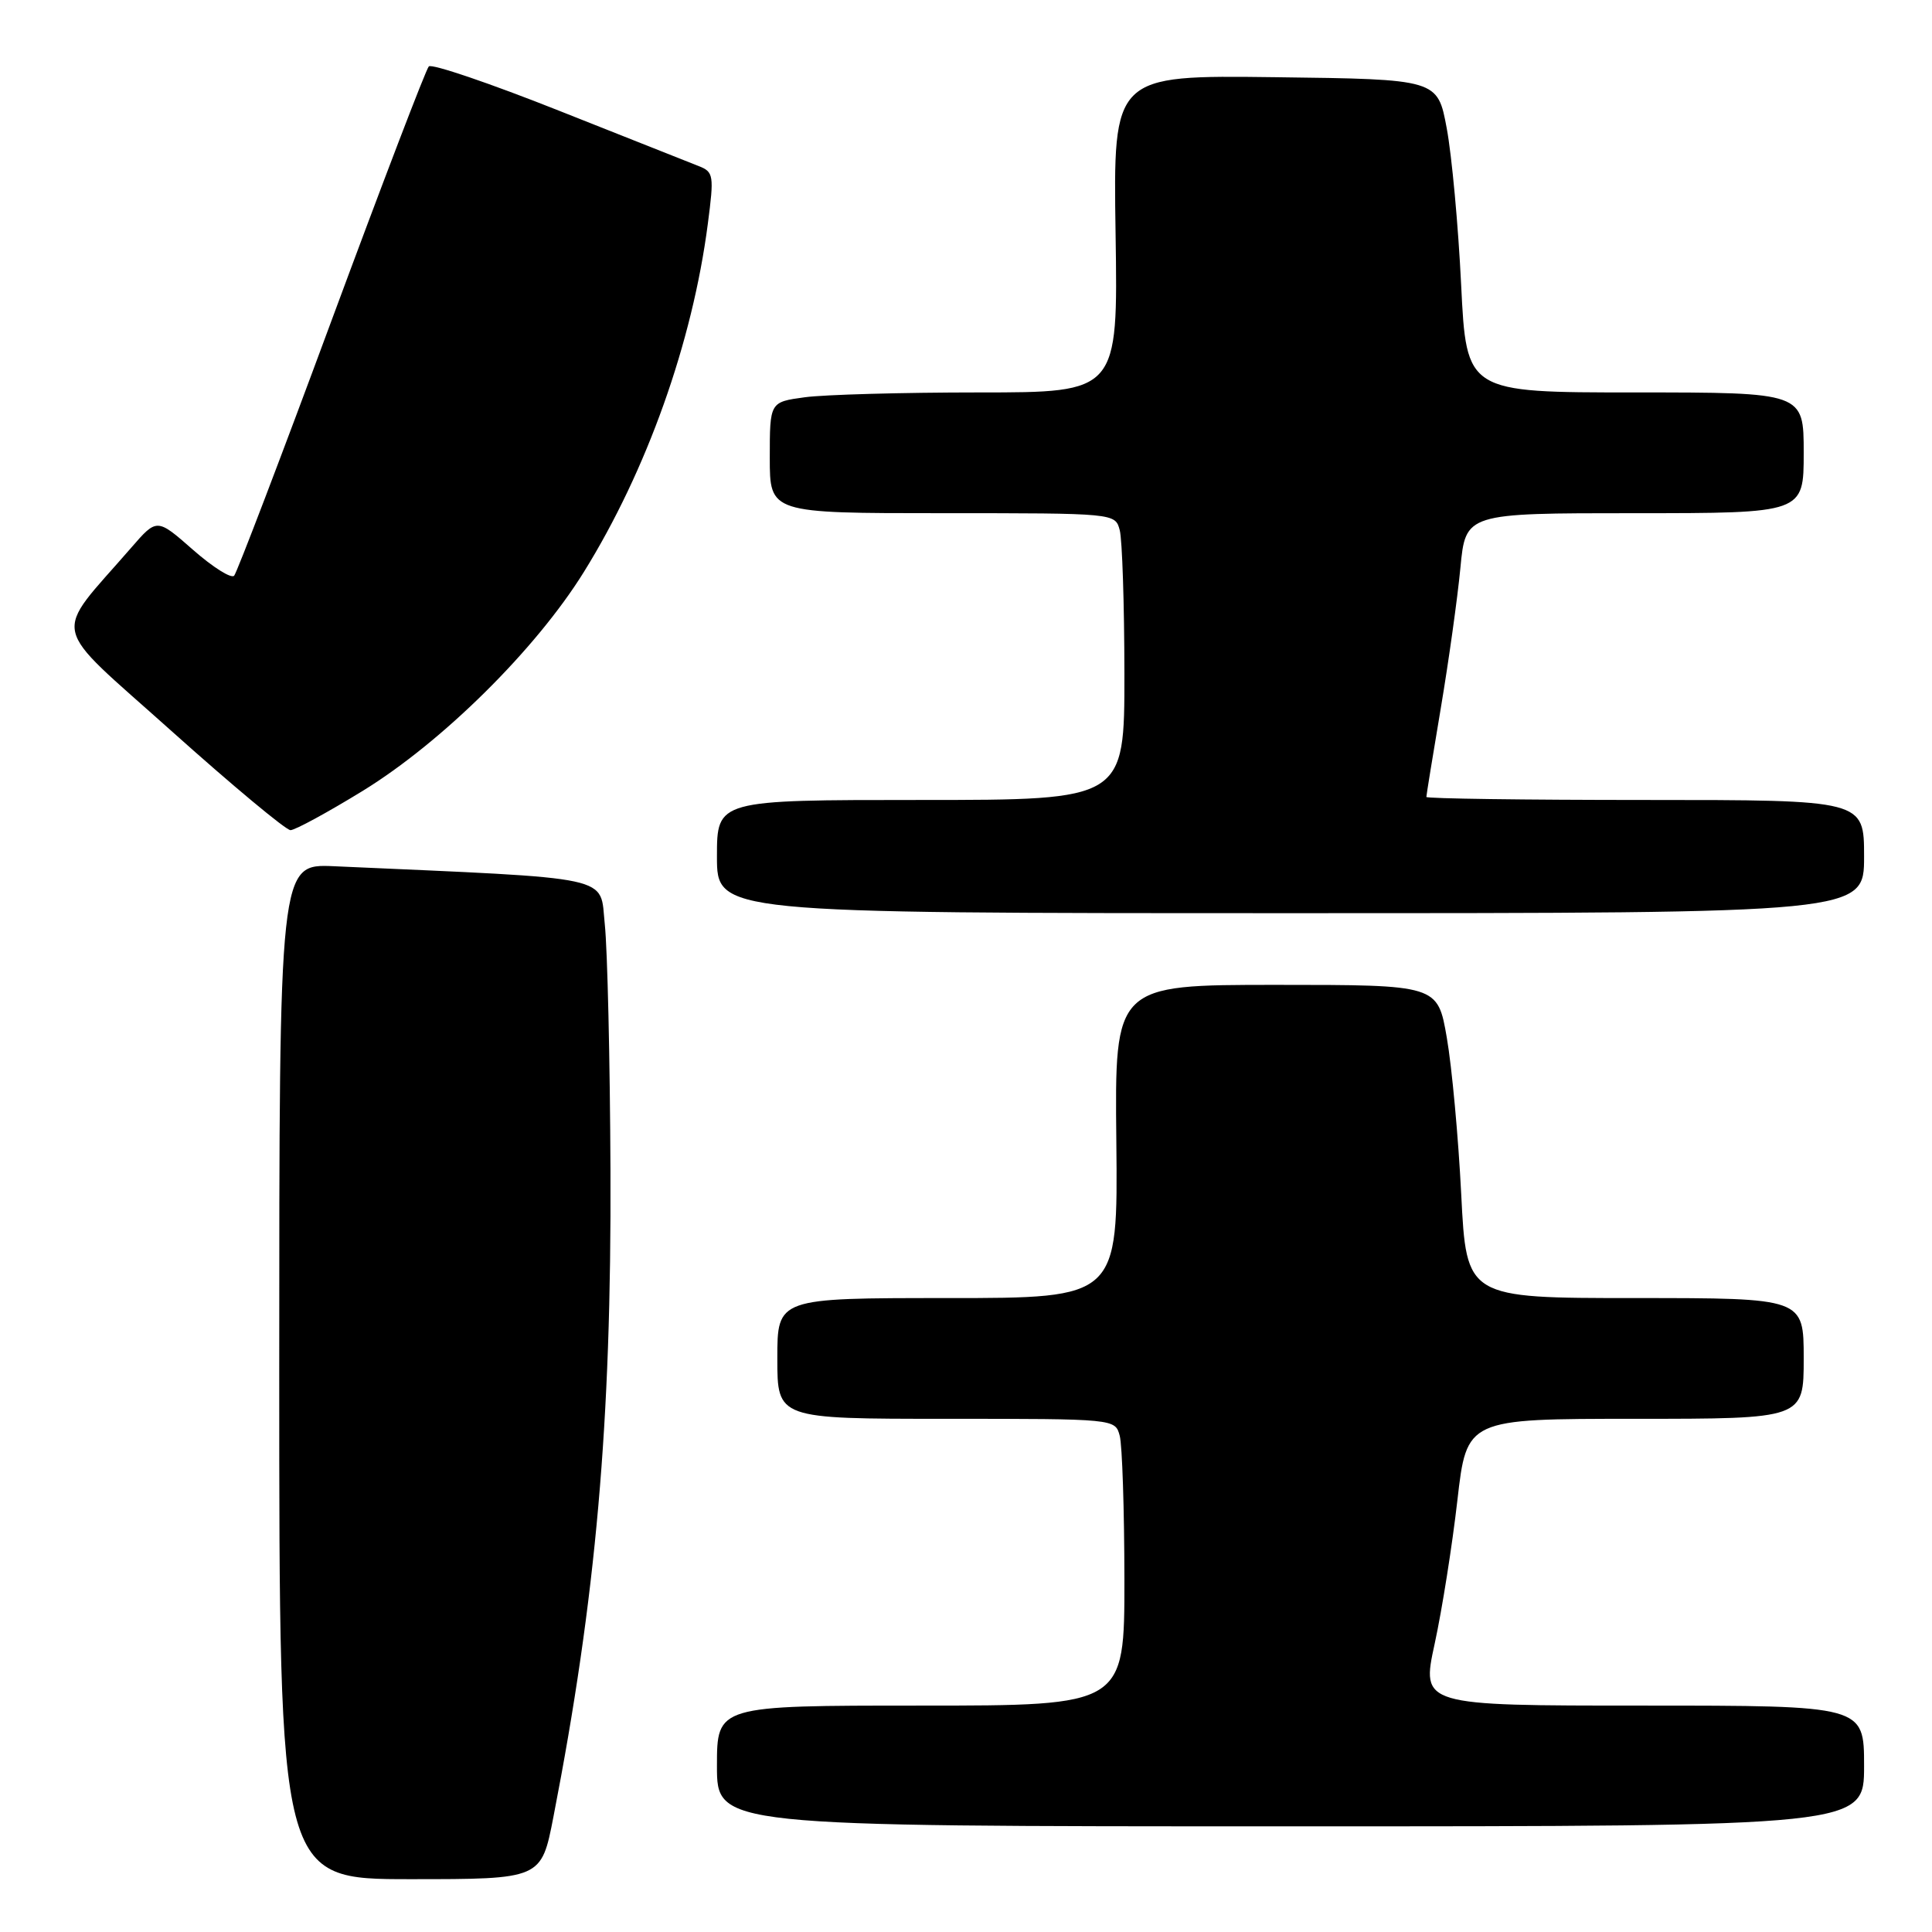 <?xml version="1.0" encoding="UTF-8" standalone="no"?>
<!DOCTYPE svg PUBLIC "-//W3C//DTD SVG 1.1//EN" "http://www.w3.org/Graphics/SVG/1.1/DTD/svg11.dtd" >
<svg xmlns="http://www.w3.org/2000/svg" xmlns:xlink="http://www.w3.org/1999/xlink" version="1.1" viewBox="0 0 256 256">
 <g >
 <path fill="currentColor"
d=" M 73.33 240.75 C 78.98 211.71 81.03 188.46 80.89 155.09 C 80.83 140.47 80.49 125.80 80.14 122.50 C 79.44 115.91 82.04 116.47 44.25 114.78 C 37.00 114.46 37.00 114.46 37.00 181.73 C 37.00 249.00 37.00 249.00 54.36 249.00 C 71.73 249.00 71.73 249.00 73.33 240.75 Z  M 247.00 234.00 C 247.00 226.00 247.00 226.00 217.66 226.00 C 188.32 226.00 188.32 226.00 190.10 217.81 C 191.08 213.31 192.43 204.76 193.11 198.81 C 194.35 188.00 194.35 188.00 216.67 188.00 C 239.00 188.00 239.00 188.00 239.00 180.00 C 239.00 172.00 239.00 172.00 216.66 172.00 C 194.31 172.00 194.31 172.00 193.62 158.25 C 193.24 150.69 192.38 141.35 191.71 137.50 C 190.50 130.50 190.50 130.50 169.10 130.50 C 147.70 130.50 147.70 130.50 147.92 151.25 C 148.13 172.00 148.13 172.00 125.57 172.00 C 103.00 172.00 103.00 172.00 103.00 180.00 C 103.00 188.00 103.00 188.00 125.38 188.00 C 147.75 188.00 147.77 188.00 148.37 190.25 C 148.70 191.49 148.98 200.04 148.99 209.25 C 149.00 226.00 149.00 226.00 122.00 226.00 C 95.00 226.00 95.00 226.00 95.00 234.00 C 95.00 242.00 95.00 242.00 171.00 242.00 C 247.00 242.00 247.00 242.00 247.00 234.00 Z  M 247.00 113.50 C 247.00 106.00 247.00 106.00 218.00 106.00 C 202.05 106.00 189.00 105.82 189.00 105.60 C 189.00 105.38 189.86 100.09 190.91 93.85 C 191.96 87.61 193.13 79.24 193.51 75.25 C 194.20 68.00 194.20 68.00 216.60 68.00 C 239.00 68.00 239.00 68.00 239.00 60.00 C 239.00 52.00 239.00 52.00 216.66 52.00 C 194.31 52.00 194.31 52.00 193.61 37.75 C 193.23 29.91 192.37 20.58 191.70 17.00 C 190.49 10.50 190.49 10.50 168.99 10.23 C 147.50 9.96 147.50 9.96 147.82 30.98 C 148.14 52.00 148.14 52.00 129.71 52.00 C 119.57 52.00 109.19 52.29 106.64 52.64 C 102.00 53.27 102.00 53.27 102.00 60.64 C 102.00 68.00 102.00 68.00 124.88 68.00 C 147.77 68.00 147.77 68.00 148.37 70.25 C 148.70 71.49 148.98 80.04 148.99 89.25 C 149.00 106.00 149.00 106.00 122.00 106.00 C 95.00 106.00 95.00 106.00 95.00 113.50 C 95.00 121.00 95.00 121.00 171.00 121.00 C 247.00 121.00 247.00 121.00 247.00 113.50 Z  M 48.04 104.81 C 58.59 98.33 71.00 86.05 77.36 75.80 C 85.70 62.37 91.75 45.38 93.79 29.66 C 94.63 23.24 94.56 22.78 92.59 22.01 C 91.44 21.56 83.08 18.25 74.00 14.64 C 64.93 11.04 57.20 8.41 56.82 8.80 C 56.44 9.18 50.64 24.35 43.92 42.50 C 37.21 60.65 31.40 75.85 31.03 76.28 C 30.65 76.71 28.20 75.16 25.57 72.85 C 20.79 68.65 20.79 68.65 17.39 72.57 C 6.87 84.70 6.32 82.17 22.72 96.86 C 30.79 104.09 37.89 110.00 38.49 110.00 C 39.09 110.00 43.39 107.66 48.04 104.81 Z "/>
</g>
</svg>